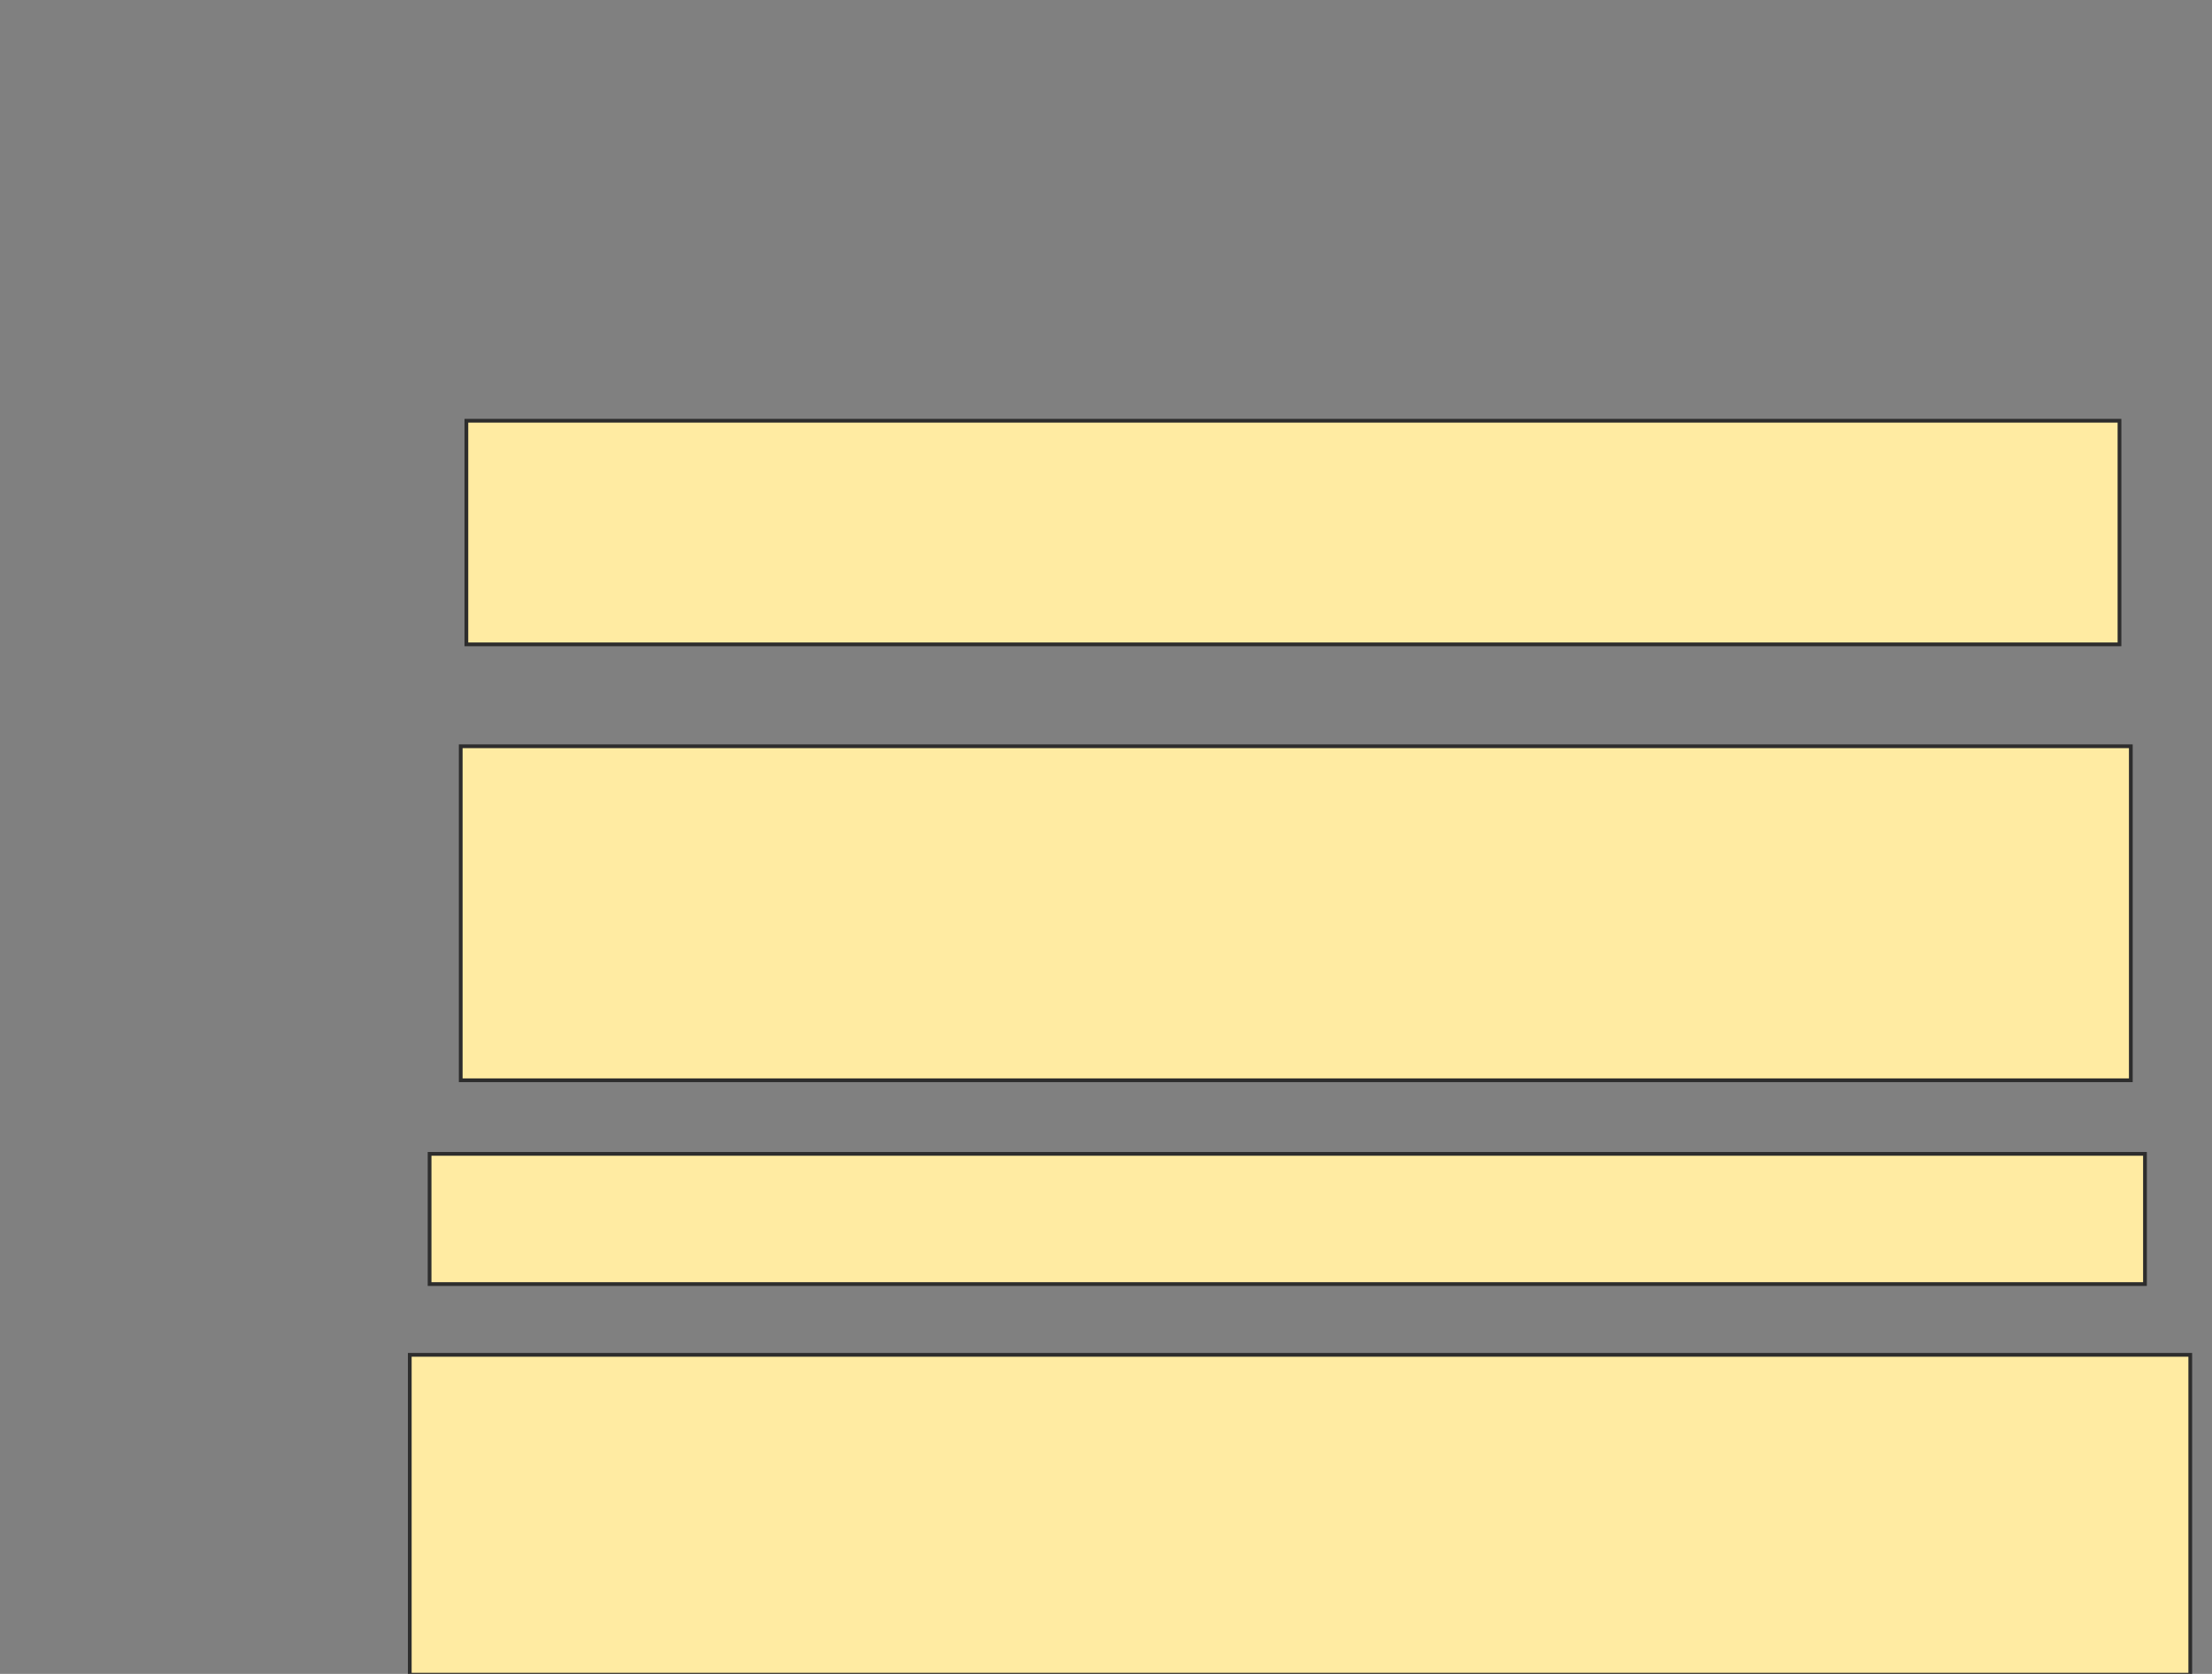 <svg xmlns="http://www.w3.org/2000/svg" width="592" height="448">
 <rect width="100%" height="100%" fill="#808080" stroke="none"/>
 <!-- Created with Image Occlusion Enhanced -->
 <g>
  <title>Labels</title>
 </g>
 <g>
  <title>Masks</title>
  <rect id="82f52f4dfdc948b3b57d0c736109ca85-ao-1" height="59.848" width="442.424" y="112.606" x="124.818" stroke="#2D2D2D" fill="#FFEBA2"/>
  <rect id="82f52f4dfdc948b3b57d0c736109ca85-ao-2" height="89.394" width="446.97" y="199.727" x="123.303" stroke="#2D2D2D" fill="#FFEBA2"/>
  <rect id="82f52f4dfdc948b3b57d0c736109ca85-ao-3" height="34.848" width="459.091" y="308.818" x="114.97" stroke="#2D2D2D" fill="#FFEBA2"/>
  <rect id="82f52f4dfdc948b3b57d0c736109ca85-ao-4" height="85.606" width="476.515" y="362.606" x="109.667" stroke="#2D2D2D" fill="#FFEBA2"/>
  
 </g>
</svg>